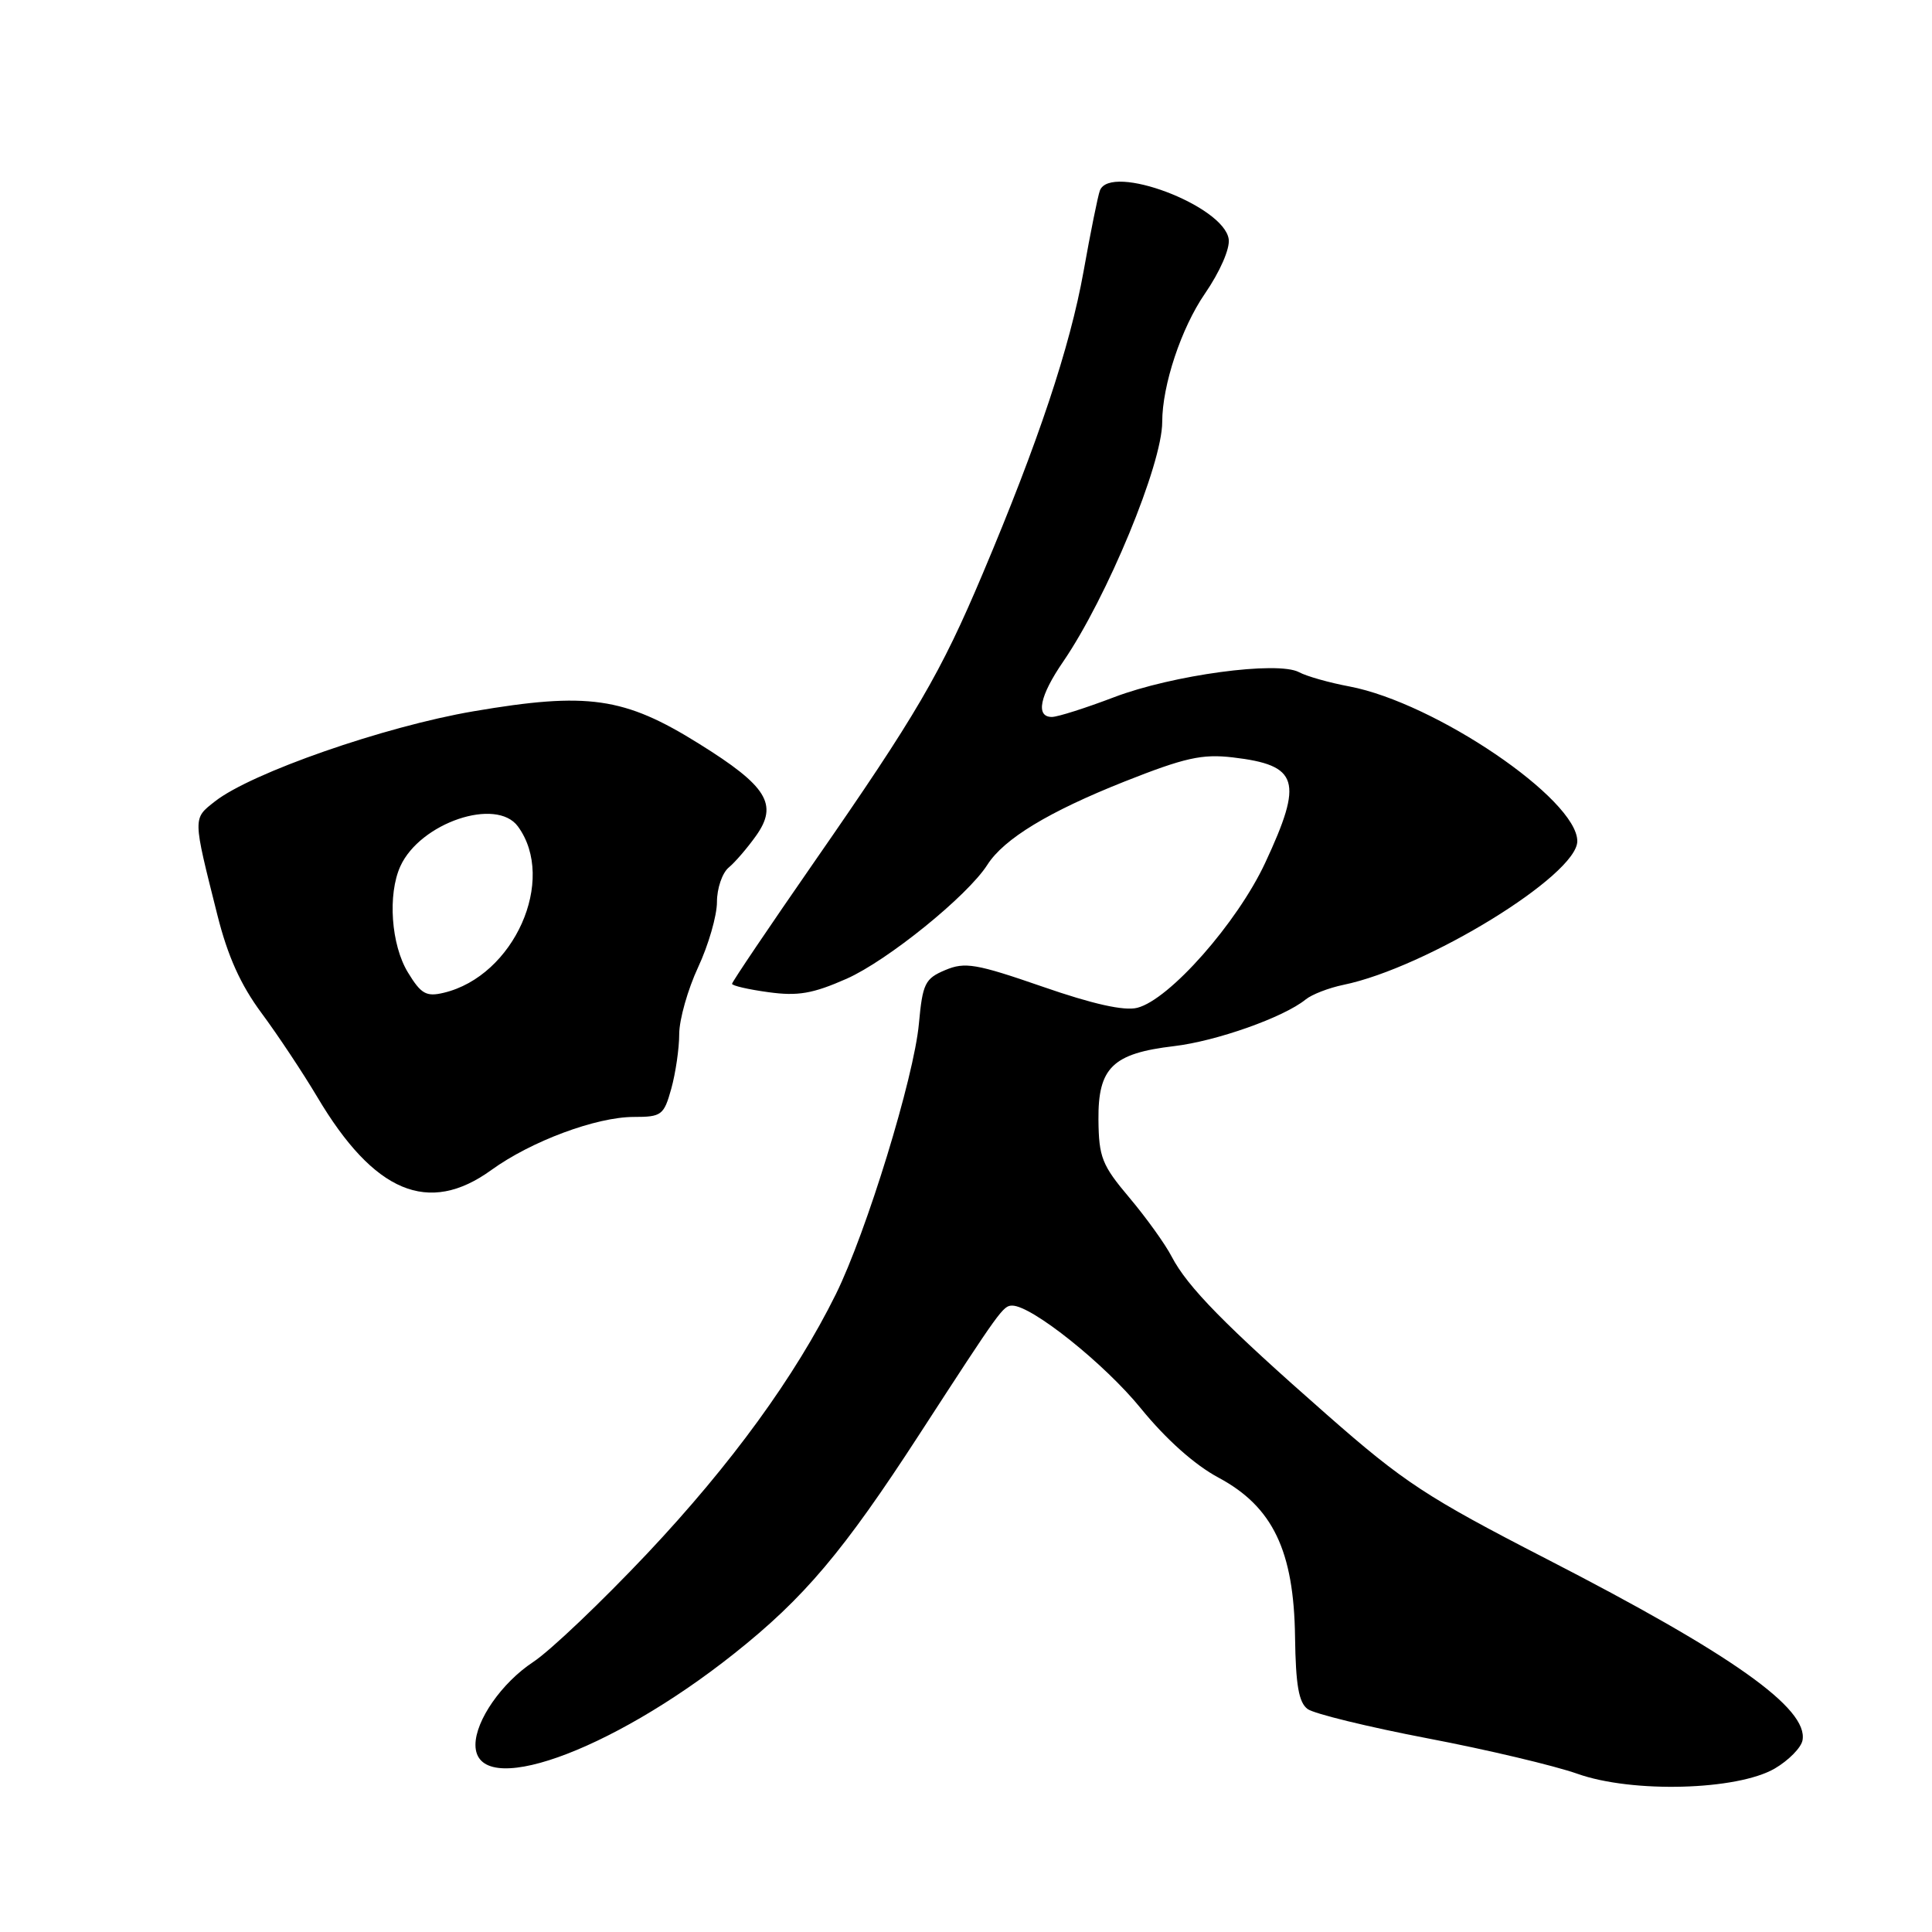 <?xml version="1.0" encoding="UTF-8" standalone="no"?>
<!DOCTYPE svg PUBLIC "-//W3C//DTD SVG 1.1//EN" "http://www.w3.org/Graphics/SVG/1.1/DTD/svg11.dtd" >
<svg xmlns="http://www.w3.org/2000/svg" xmlns:xlink="http://www.w3.org/1999/xlink" version="1.1" viewBox="0 0 256 256">
 <g >
 <path fill="currentColor"
d=" M 235.18 234.33 C 237.00 233.26 238.65 231.59 238.84 230.61 C 239.65 226.39 229.53 219.22 204.91 206.56 C 189.05 198.40 186.01 196.41 175.85 187.48 C 162.31 175.59 157.35 170.53 155.25 166.50 C 154.40 164.85 151.87 161.34 149.65 158.70 C 146.01 154.39 145.60 153.34 145.55 148.36 C 145.49 141.47 147.43 139.58 155.55 138.62 C 161.18 137.96 170.10 134.80 173.00 132.44 C 173.82 131.77 176.07 130.90 178.00 130.50 C 189.03 128.23 209.00 115.96 209.00 111.46 C 209.00 105.90 190.16 93.12 178.81 90.96 C 176.13 90.46 173.13 89.61 172.13 89.07 C 169.30 87.55 155.35 89.44 147.63 92.38 C 143.85 93.82 140.14 95.00 139.38 95.00 C 137.19 95.00 137.76 92.21 140.87 87.68 C 146.69 79.18 154.00 61.51 154.00 55.91 C 154.00 51.05 156.52 43.47 159.65 38.92 C 161.65 36.01 162.99 32.95 162.81 31.69 C 162.18 27.26 147.13 21.58 145.74 25.25 C 145.48 25.94 144.50 30.77 143.57 36.00 C 141.77 46.01 137.58 58.58 130.22 76.00 C 124.64 89.23 121.43 94.71 107.90 114.20 C 101.91 122.84 97.00 130.11 97.00 130.36 C 97.00 130.61 99.17 131.11 101.82 131.47 C 105.72 132.01 107.69 131.67 112.18 129.69 C 117.61 127.28 128.20 118.71 130.83 114.59 C 133.03 111.14 138.96 107.55 149.00 103.56 C 156.98 100.40 159.28 99.88 163.36 100.36 C 172.09 101.39 172.72 103.44 167.65 114.32 C 163.94 122.28 154.95 132.47 150.69 133.54 C 148.96 133.98 144.80 133.05 138.15 130.74 C 129.33 127.69 127.86 127.44 125.25 128.54 C 122.57 129.67 122.25 130.31 121.76 135.64 C 121.11 142.77 114.81 163.28 110.75 171.50 C 105.36 182.39 96.92 194.00 85.78 205.83 C 79.73 212.24 72.92 218.73 70.64 220.23 C 66.48 222.98 63.00 227.98 63.00 231.20 C 63.00 238.53 80.70 232.29 97.28 219.11 C 106.56 211.74 111.75 205.59 121.86 190.00 C 132.58 173.48 132.92 173.00 134.13 173.00 C 136.72 173.00 146.40 180.74 151.17 186.62 C 154.49 190.70 158.30 194.11 161.47 195.80 C 168.65 199.65 171.45 205.49 171.60 216.91 C 171.69 223.28 172.09 225.59 173.27 226.46 C 174.13 227.08 181.28 228.83 189.17 230.34 C 197.05 231.84 205.97 233.96 209.00 235.03 C 216.26 237.62 230.20 237.24 235.18 234.33 Z  M 65.11 155.03 C 70.39 151.21 79.01 148.00 83.99 148.00 C 87.66 148.00 87.97 147.77 88.95 144.25 C 89.52 142.19 90.00 138.93 90.00 137.00 C 90.01 135.07 91.14 131.09 92.51 128.15 C 93.88 125.21 95.00 121.33 95.00 119.52 C 95.00 117.72 95.70 115.67 96.55 114.96 C 97.40 114.26 99.03 112.36 100.17 110.76 C 103.15 106.58 101.66 104.17 92.61 98.54 C 82.71 92.36 77.87 91.67 62.74 94.25 C 50.94 96.26 33.29 102.41 28.48 106.19 C 25.53 108.51 25.52 108.19 28.80 121.23 C 30.17 126.70 31.89 130.51 34.65 134.23 C 36.80 137.13 40.12 142.13 42.03 145.34 C 49.56 158.04 56.78 161.07 65.11 155.03 Z  M 54.05 128.85 C 51.82 125.19 51.35 118.53 53.05 114.78 C 55.68 109.02 65.77 105.60 68.63 109.51 C 73.80 116.58 68.11 129.34 58.79 131.55 C 56.48 132.10 55.79 131.71 54.05 128.85 Z "/>
</g>
</svg>